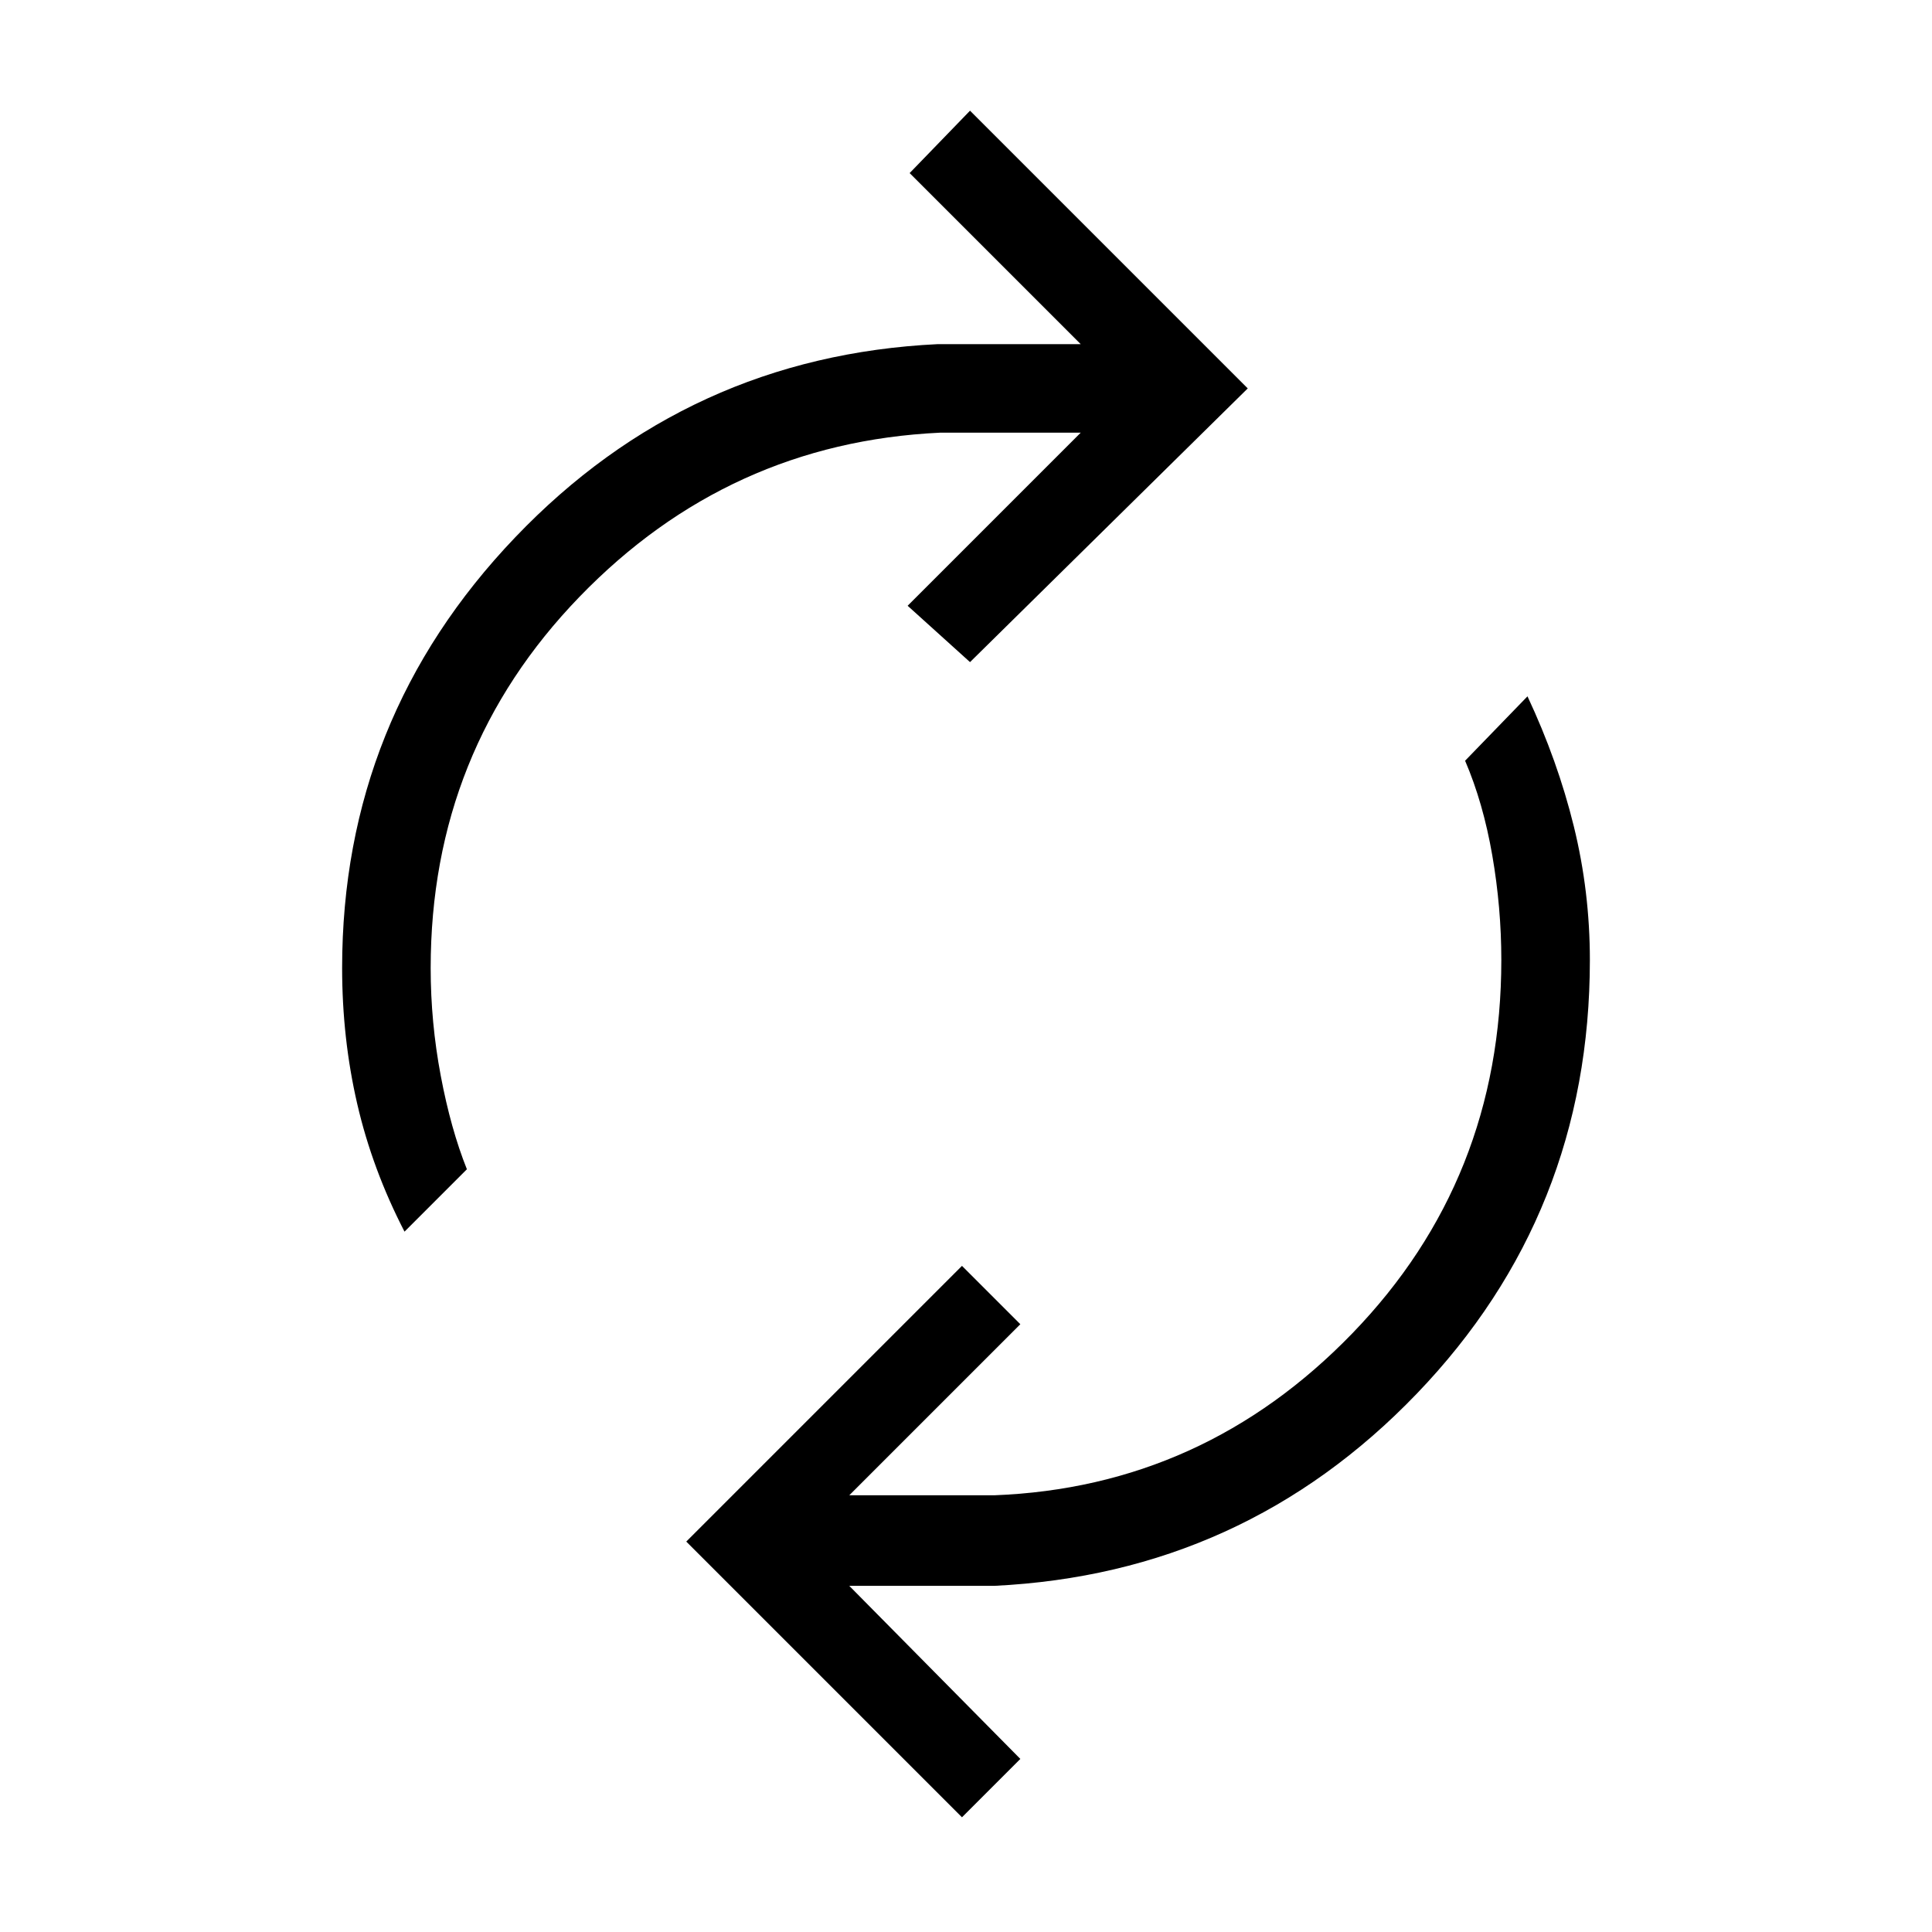 <svg xmlns="http://www.w3.org/2000/svg" height="48" width="48"><path d="M10.05 30.6q-.8-1.55-1.175-3.175Q8.5 25.8 8.5 24.05q0-6.2 4.3-10.7 4.3-4.5 10.5-4.8h3.55L22.6 4.3l1.5-1.55 6.9 6.9-6.9 6.8-1.55-1.4 4.3-4.3h-3.5q-5.25.25-8.95 4.075-3.7 3.825-3.7 9.225 0 1.35.25 2.675.25 1.325.65 2.325ZM23.9 45.15l-6.85-6.85 6.85-6.85 1.45 1.45-4.25 4.25h3.6q5.2-.2 8.9-4.025t3.7-9.275q0-1.3-.225-2.6T36.4 18.9l1.55-1.6q.75 1.6 1.15 3.225.4 1.625.4 3.325 0 6.3-4.3 10.775Q30.9 39.1 24.7 39.4h-3.6l4.25 4.3Z"/></svg>